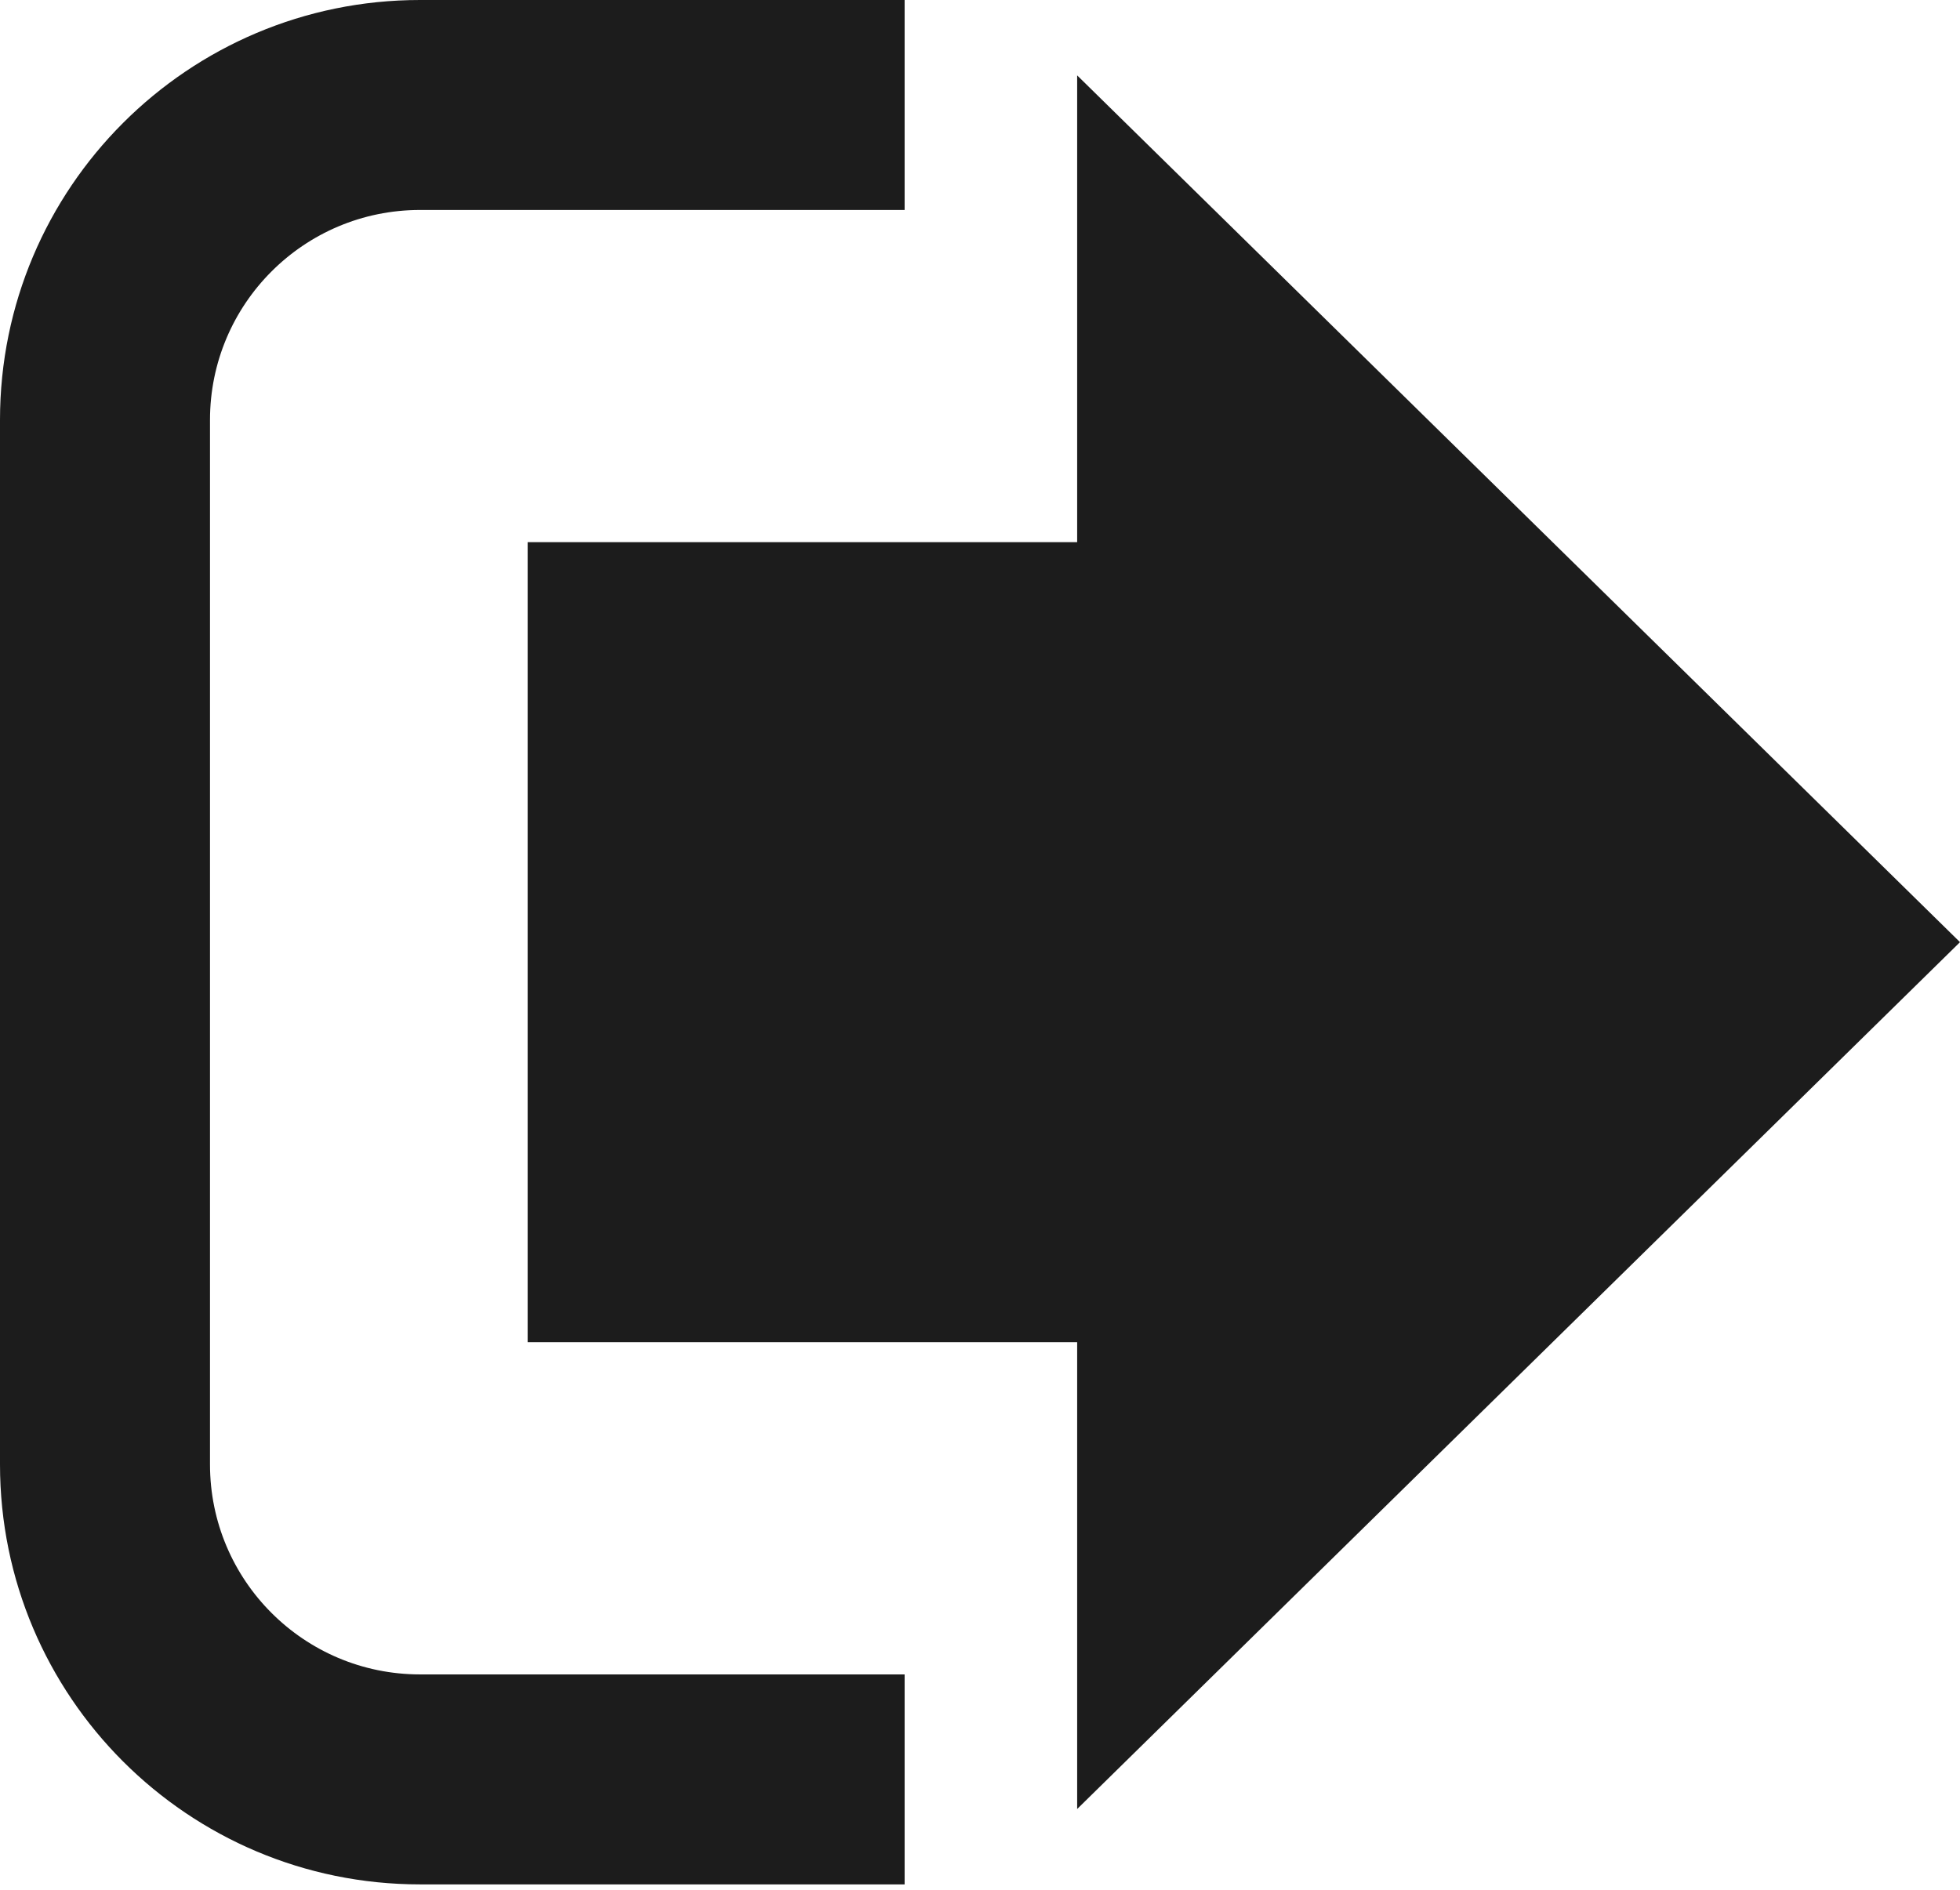 <svg width="28" height="27" viewBox="0 0 28 27" fill="none" xmlns="http://www.w3.org/2000/svg">
<path fill-rule="evenodd" clip-rule="evenodd" d="M12.923 0H6C2.686 0 0 2.686 0 6V20.923C0 24.237 2.686 26.923 6 26.923H12.923V23.923H6C4.343 23.923 3 22.58 3 20.923V6C3 4.343 4.343 3 6 3H12.923V0Z" fill="#1C1C1C"/>
<path d="M15.388 25.846V19.177H7.538V7.746H15.388V1.077L28 13.461L15.388 25.846Z" fill="#1C1C1C"/>
</svg>
